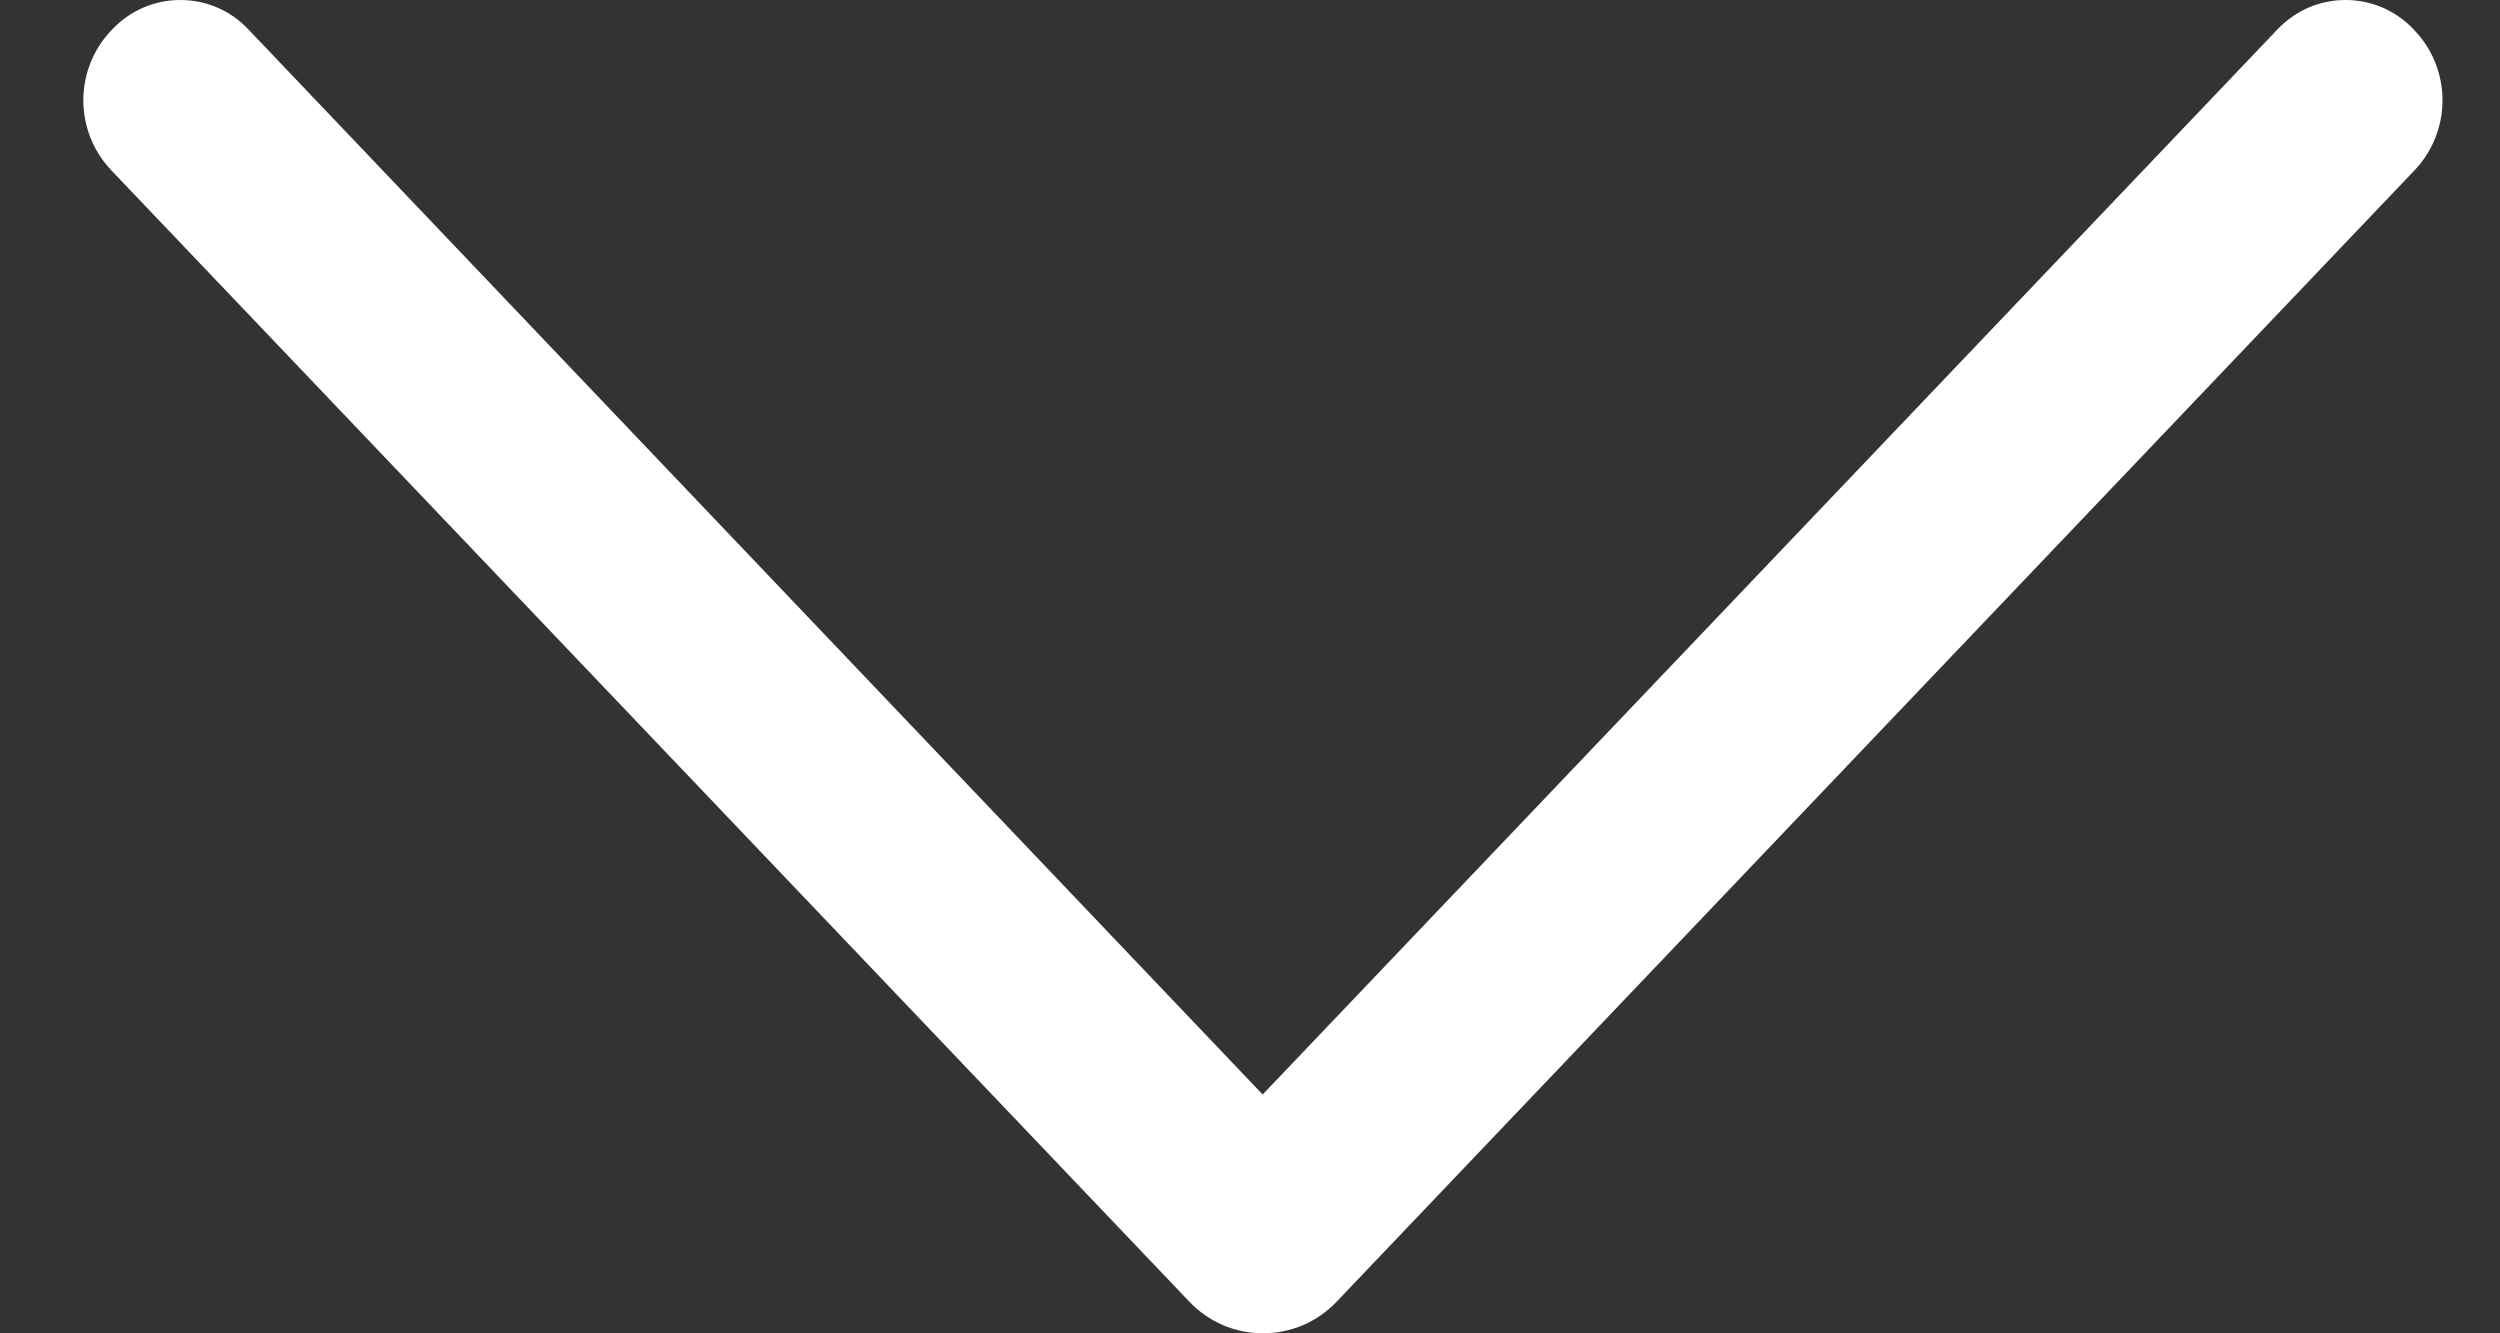 <svg width="15" height="8" viewBox="0 0 15 8" fill="none" xmlns="http://www.w3.org/2000/svg">
<rect x="0" y="0" width="15" height="8" fill="#333333" stroke="none"/>
<path d="M8.019 7.811L14.487 1.022C14.595 0.909 14.655 0.758 14.655 0.602C14.655 0.445 14.595 0.295 14.487 0.182L14.48 0.174C14.427 0.119 14.364 0.075 14.294 0.045C14.225 0.015 14.149 0 14.073 0C13.998 0 13.922 0.015 13.852 0.045C13.783 0.075 13.72 0.119 13.667 0.174L7.576 6.567L1.488 0.174C1.436 0.119 1.373 0.075 1.303 0.045C1.233 0.015 1.158 0 1.082 0C1.006 0 0.931 0.015 0.861 0.045C0.791 0.075 0.728 0.119 0.676 0.174L0.668 0.182C0.56 0.295 0.5 0.445 0.5 0.602C0.5 0.758 0.56 0.909 0.668 1.022L7.137 7.811C7.194 7.871 7.262 7.918 7.338 7.951C7.414 7.983 7.495 8 7.578 8C7.66 8 7.742 7.983 7.818 7.951C7.893 7.918 7.962 7.871 8.019 7.811Z" fill="white"/>
</svg>
